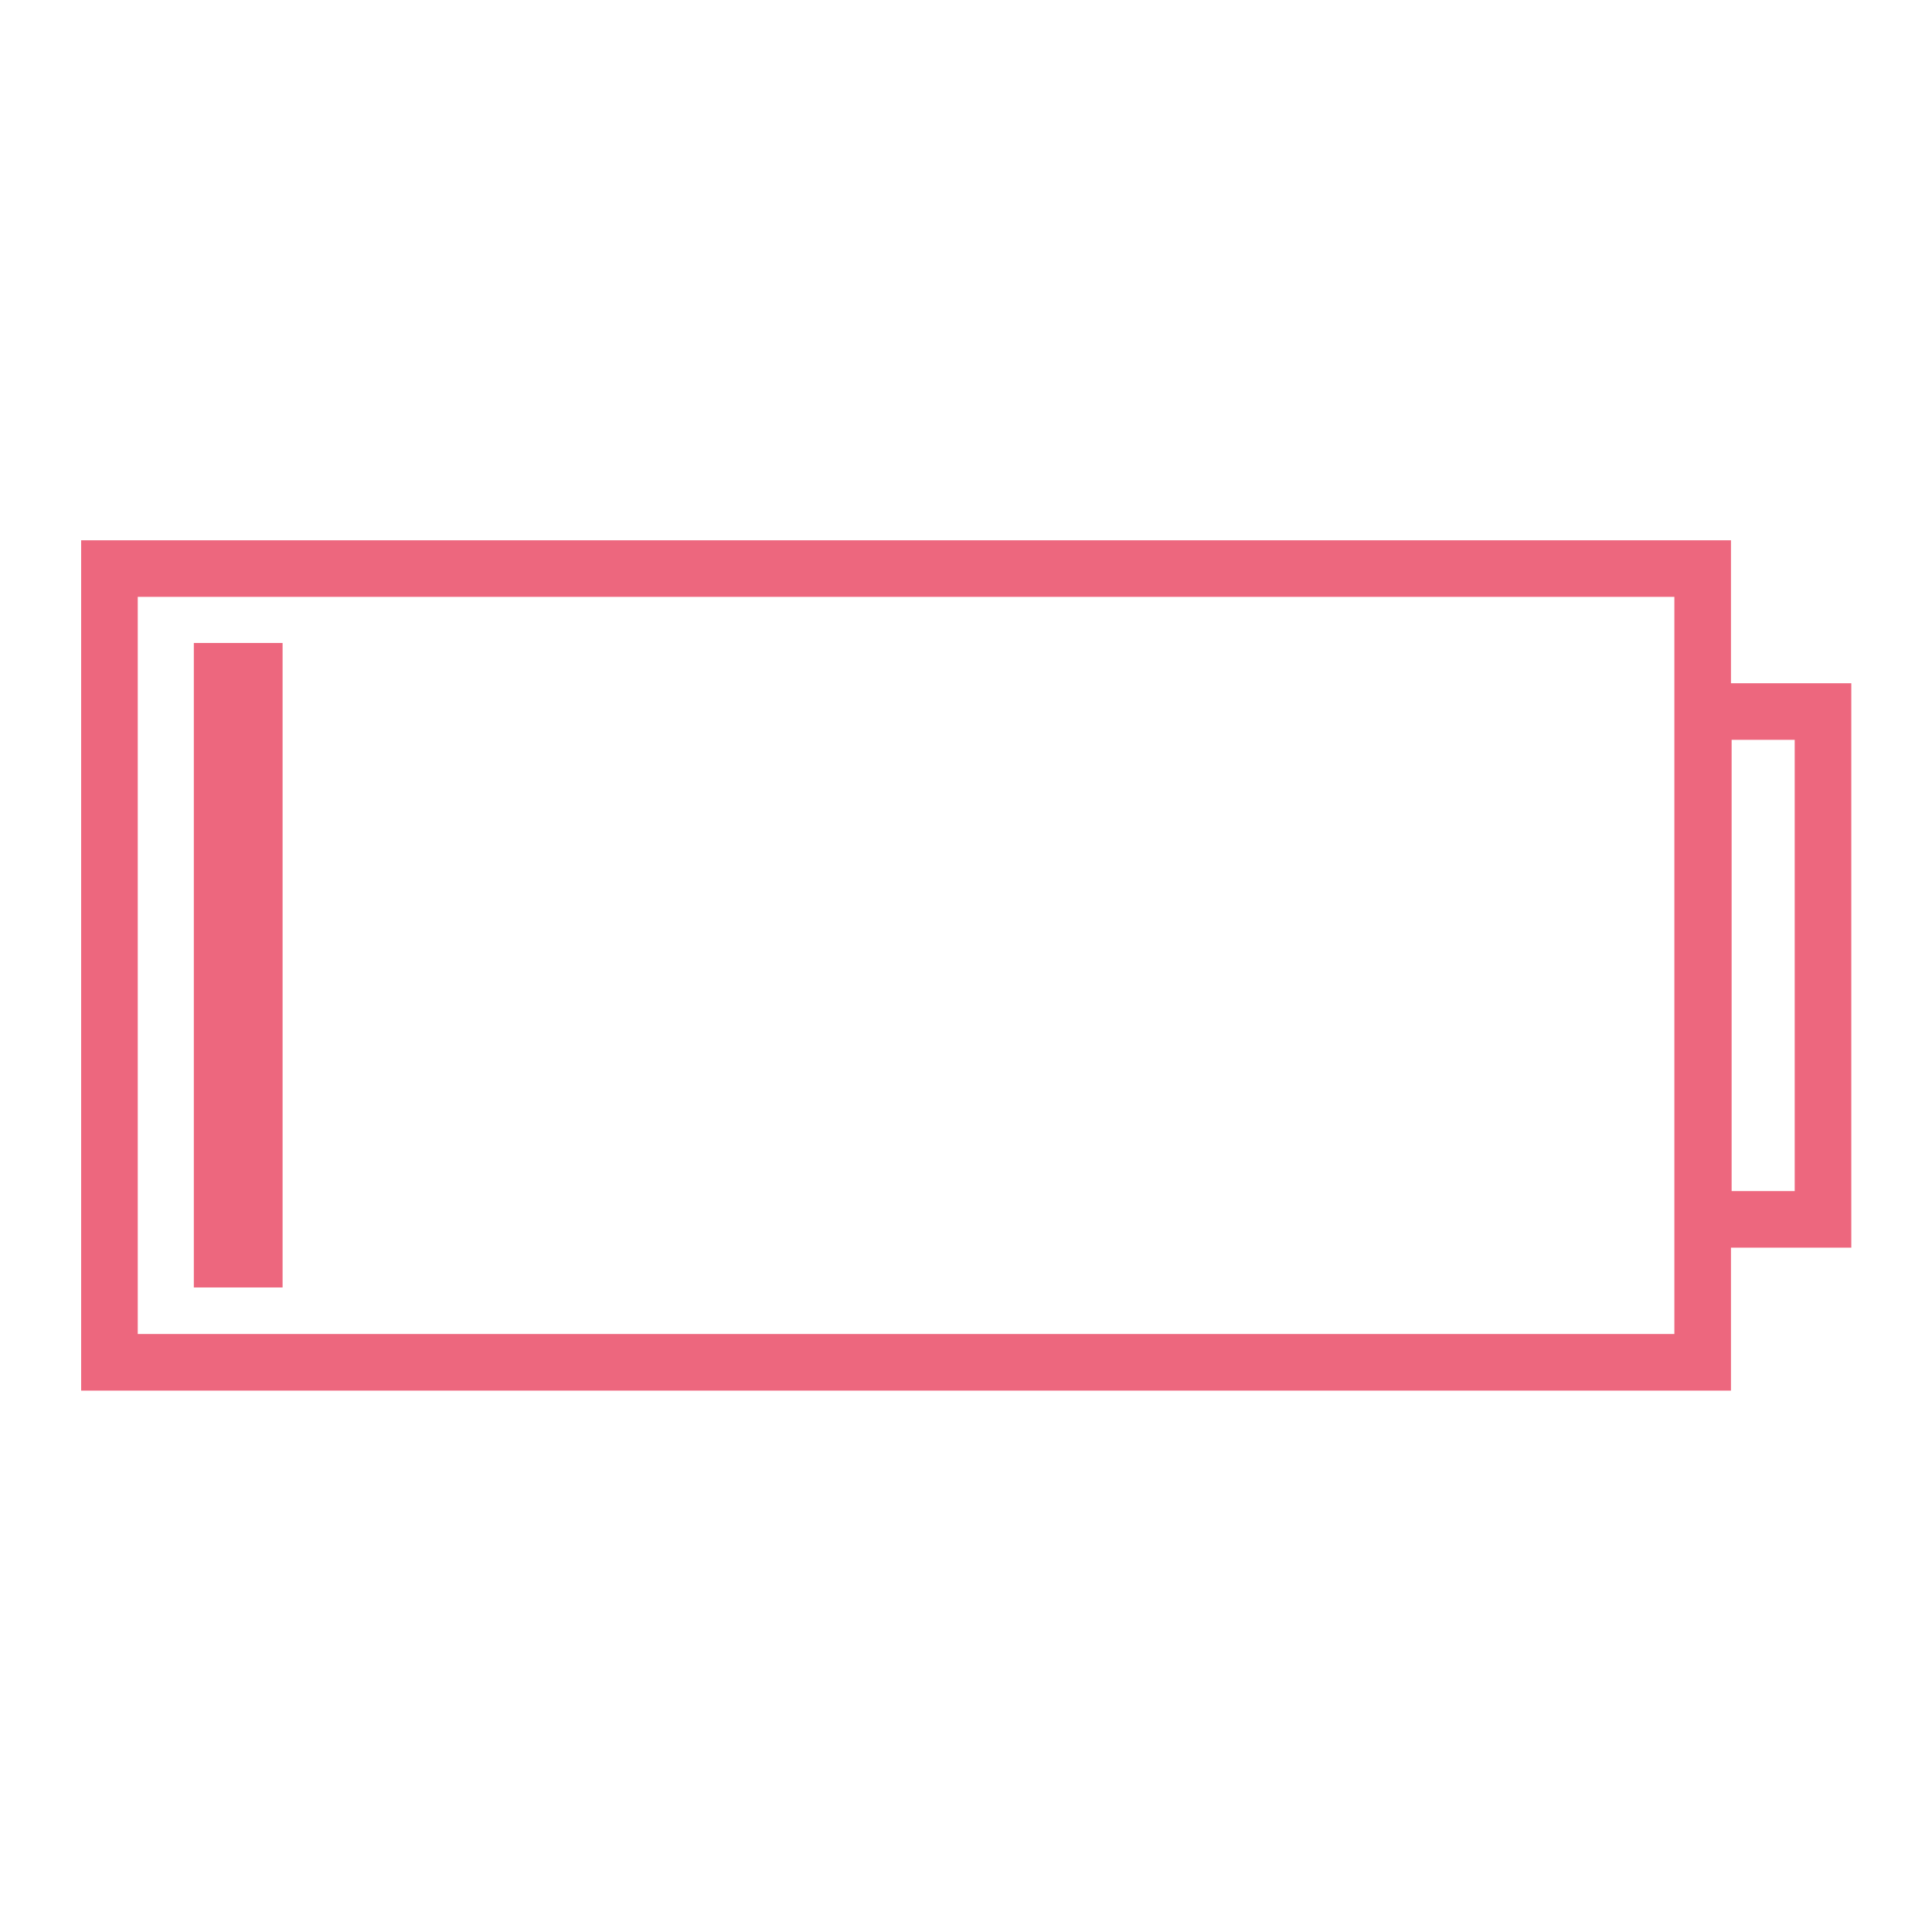 <?xml version="1.0" encoding="utf-8"?>
<!-- Generator: Adobe Illustrator 16.0.0, SVG Export Plug-In . SVG Version: 6.00 Build 0)  -->
<!DOCTYPE svg PUBLIC "-//W3C//DTD SVG 1.1//EN" "http://www.w3.org/Graphics/SVG/1.1/DTD/svg11.dtd">
<svg version="1.1" id="Layer_1" xmlns="http://www.w3.org/2000/svg" xmlns:xlink="http://www.w3.org/1999/xlink" x="0px" y="0px"
	 width="512px" height="512px" viewBox="0 0 512 512" enable-background="new 0 0 512 512" xml:space="preserve">
<g>
	<defs>
		<rect id="SVGID_1_" width="512" height="512"/>
	</defs>
	<clipPath id="SVGID_2_">
		<use xlink:href="#SVGID_1_"  overflow="visible"/>
	</clipPath>
</g>
<path fill="#ED677E" d="M490.614,181.066h-31.889V143.18H21.506v225.35h437.22v-37.886h31.889V181.066z M443.726,353.53H36.505
	V158.18h407.221V353.53z M475.614,315.645h-16.715V196.066h16.715V315.645z"/>
<rect x="51.369" y="170.399" fill="#ED677E" width="23.518" height="170.791"/>
</svg>
